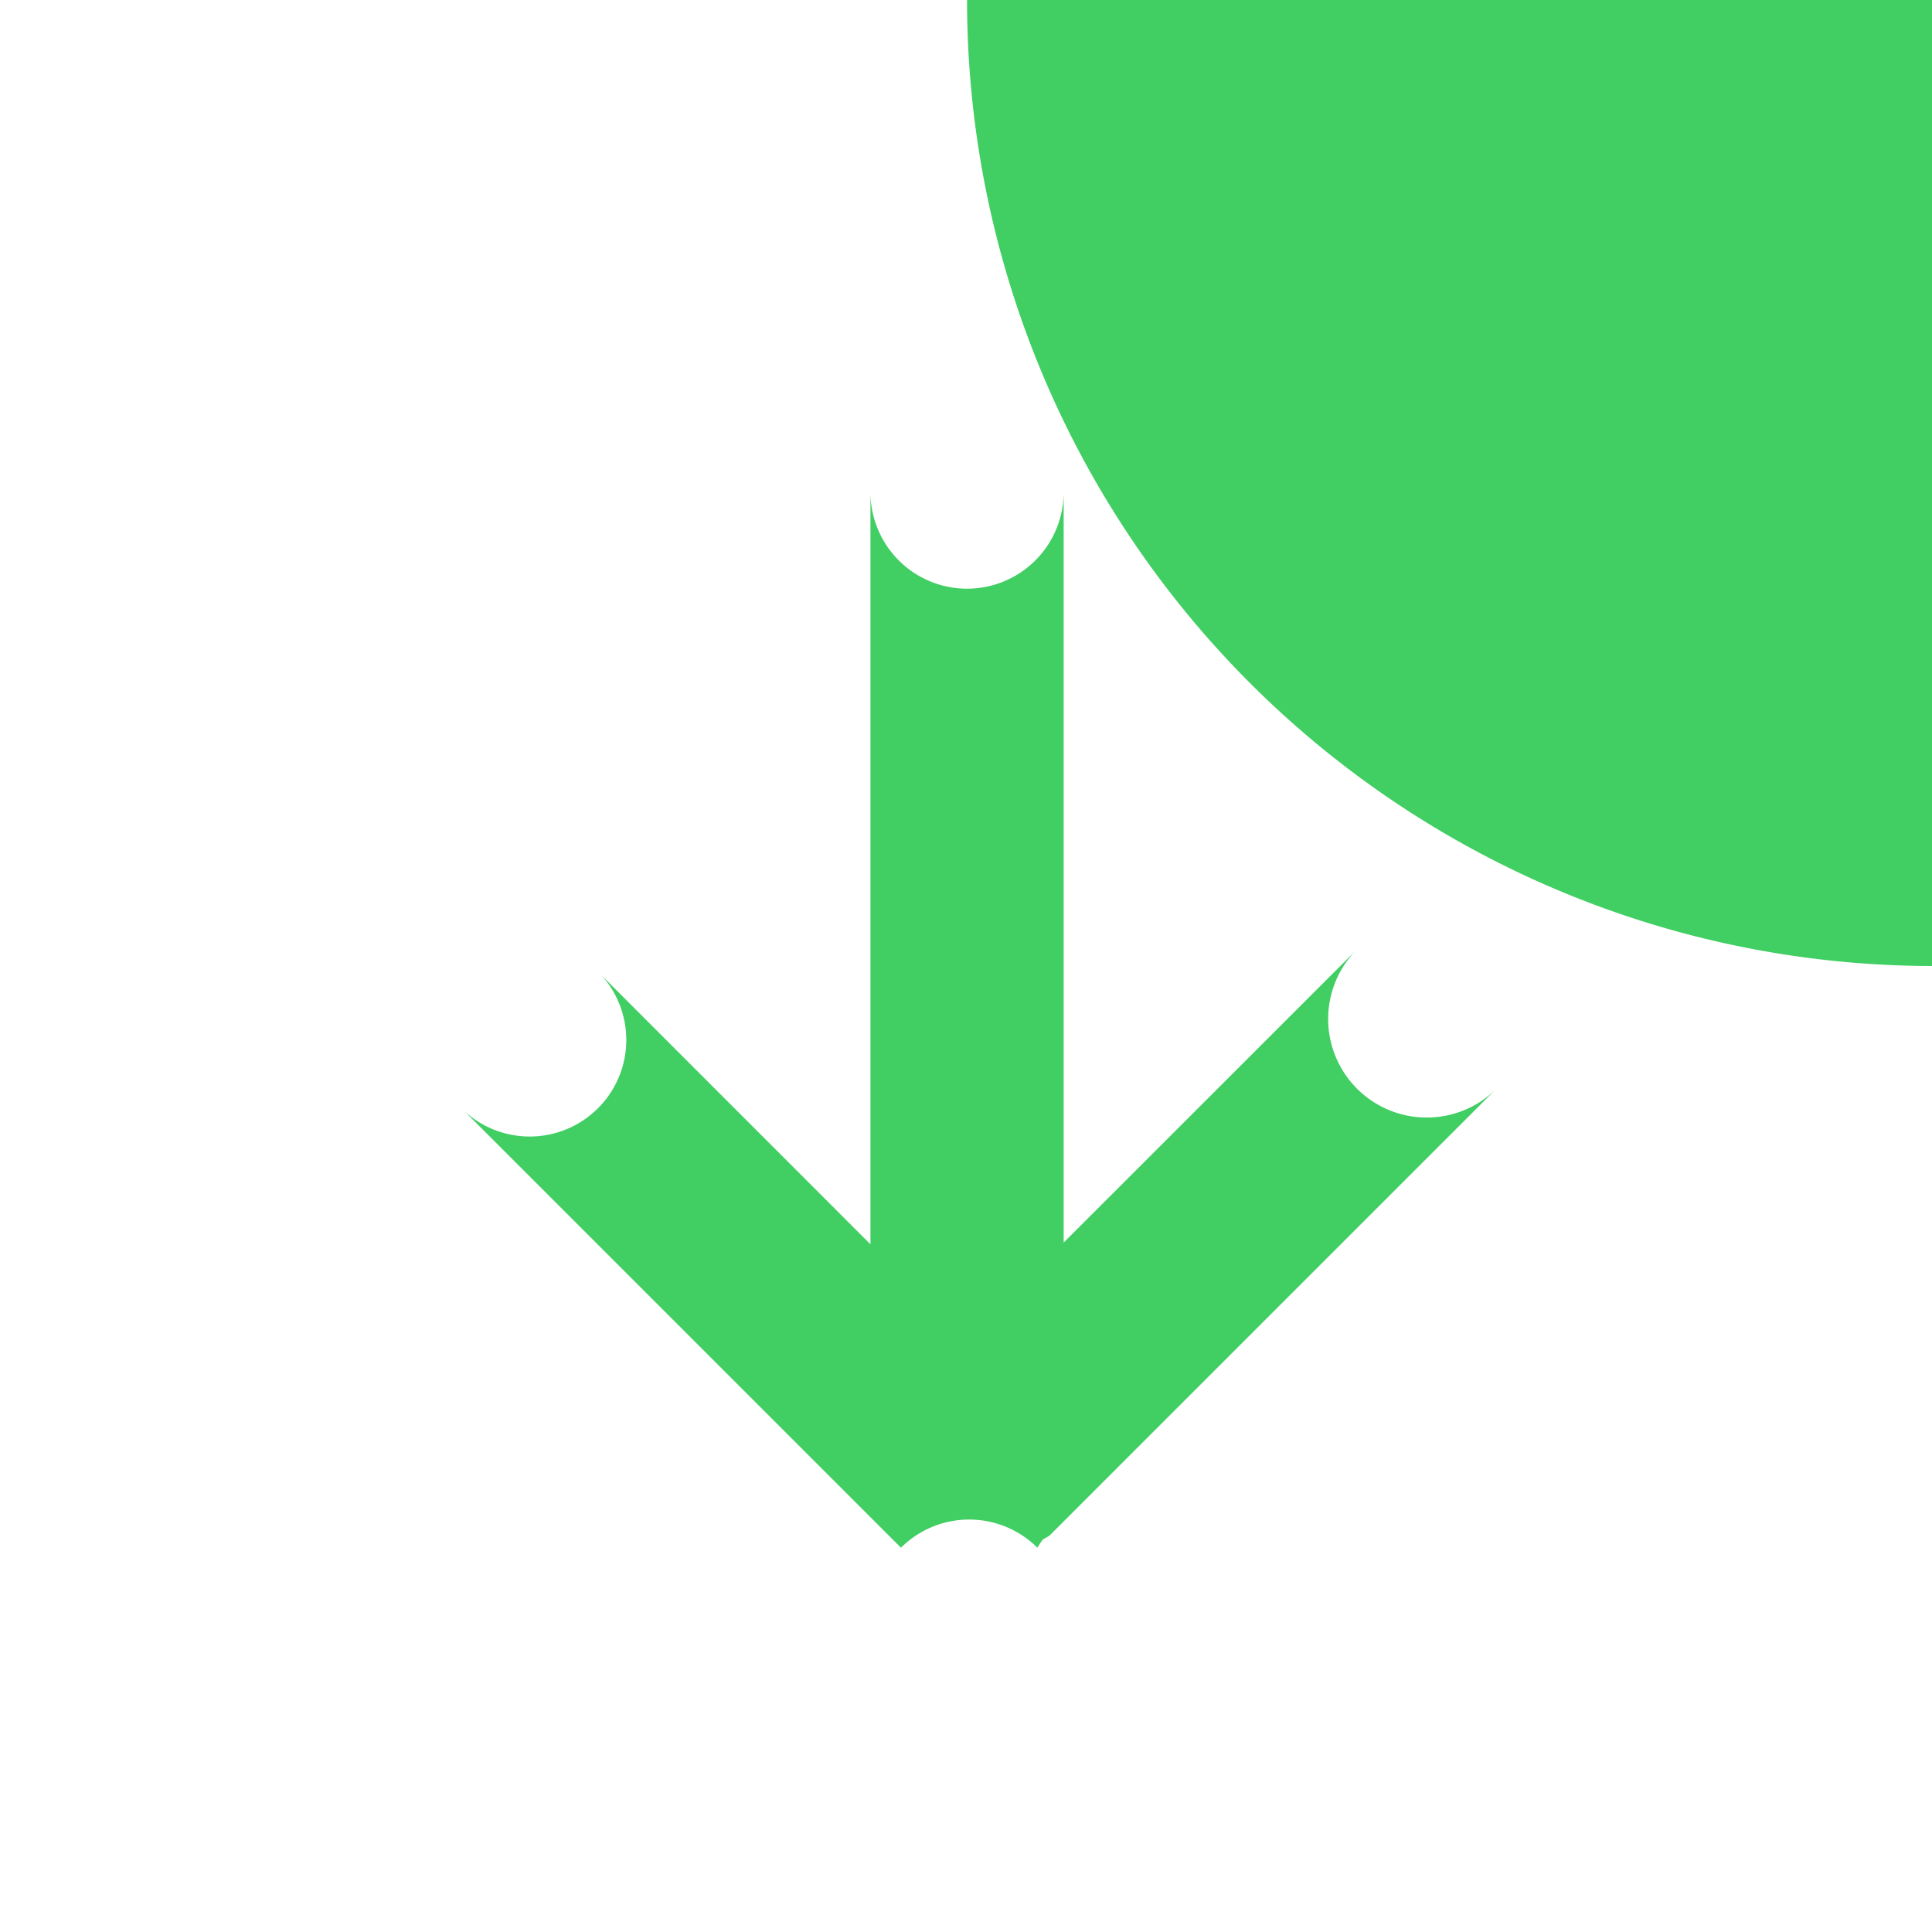 <?xml version="1.0" encoding="UTF-8" standalone="no"?>
<svg
   xmlns:dc="http://purl.org/dc/elements/1.1/"
   xmlns:cc="http://creativecommons.org/ns#"
   xmlns:rdf="http://www.w3.org/1999/02/22-rdf-syntax-ns#"
   xmlns:svg="http://www.w3.org/2000/svg"
   xmlns="http://www.w3.org/2000/svg"
   xmlns:sodipodi="http://sodipodi.sourceforge.net/DTD/sodipodi-0.dtd"
   xmlns:inkscape="http://www.inkscape.org/namespaces/inkscape"
   t="1620954303937"
   class="icon"
   viewBox="0 0 1024 1024"
   version="1.1"
   p-id="51788"
   width="200"
   height="200"
   id="svg255"
   sodipodi:docname="升级 (22).svg"
   inkscape:version="1.0.2 (e86c8708, 2021-01-15)">
  <sodipodi:namedview
     pagecolor="#ffffff"
     bordercolor="#666666"
     borderopacity="1"
     objecttolerance="10"
     gridtolerance="10"
     guidetolerance="10"
     inkscape:pageopacity="0"
     inkscape:pageshadow="2"
     inkscape:window-width="1099"
     inkscape:window-height="635"
     id="namedview257"
     showgrid="false"
     inkscape:zoom="2.84"
     inkscape:cx="100"
     inkscape:cy="81.558099"
     inkscape:window-x="0"
     inkscape:window-y="25"
     inkscape:window-maximized="0"
     inkscape:current-layer="svg255"
     inkscape:document-rotation="0" />
  <defs
     id="defs251">
    <style
       type="text/css"
       id="style249" />
  </defs>
  <path
     d="m 512.563,0 a 512,-512 0 1 0 512,512 512,-512 0 0 0 -512,-512 z m 280.576,577.024 -236.442,236.442 c -1.229,1.178 -2.816,1.638 -4.096,2.662 a 45.67,-45.67 0 0 1 -2.765,4.198 51.2,-51.2 0 0 1 -72.294,0 L 246.067,588.851 a 51.2,-51.2 0 0 1 72.346,-72.346 L 461.363,659.507 V 260.813 a 51.2,-51.2 0 0 1 102.4,0 V 658.586 L 719.258,503.142 a 52.242,-52.242 0 0 1 73.882,73.882 z"
     fill="#41ce63"
     p-id="51789"
     id="path253" />
</svg>
